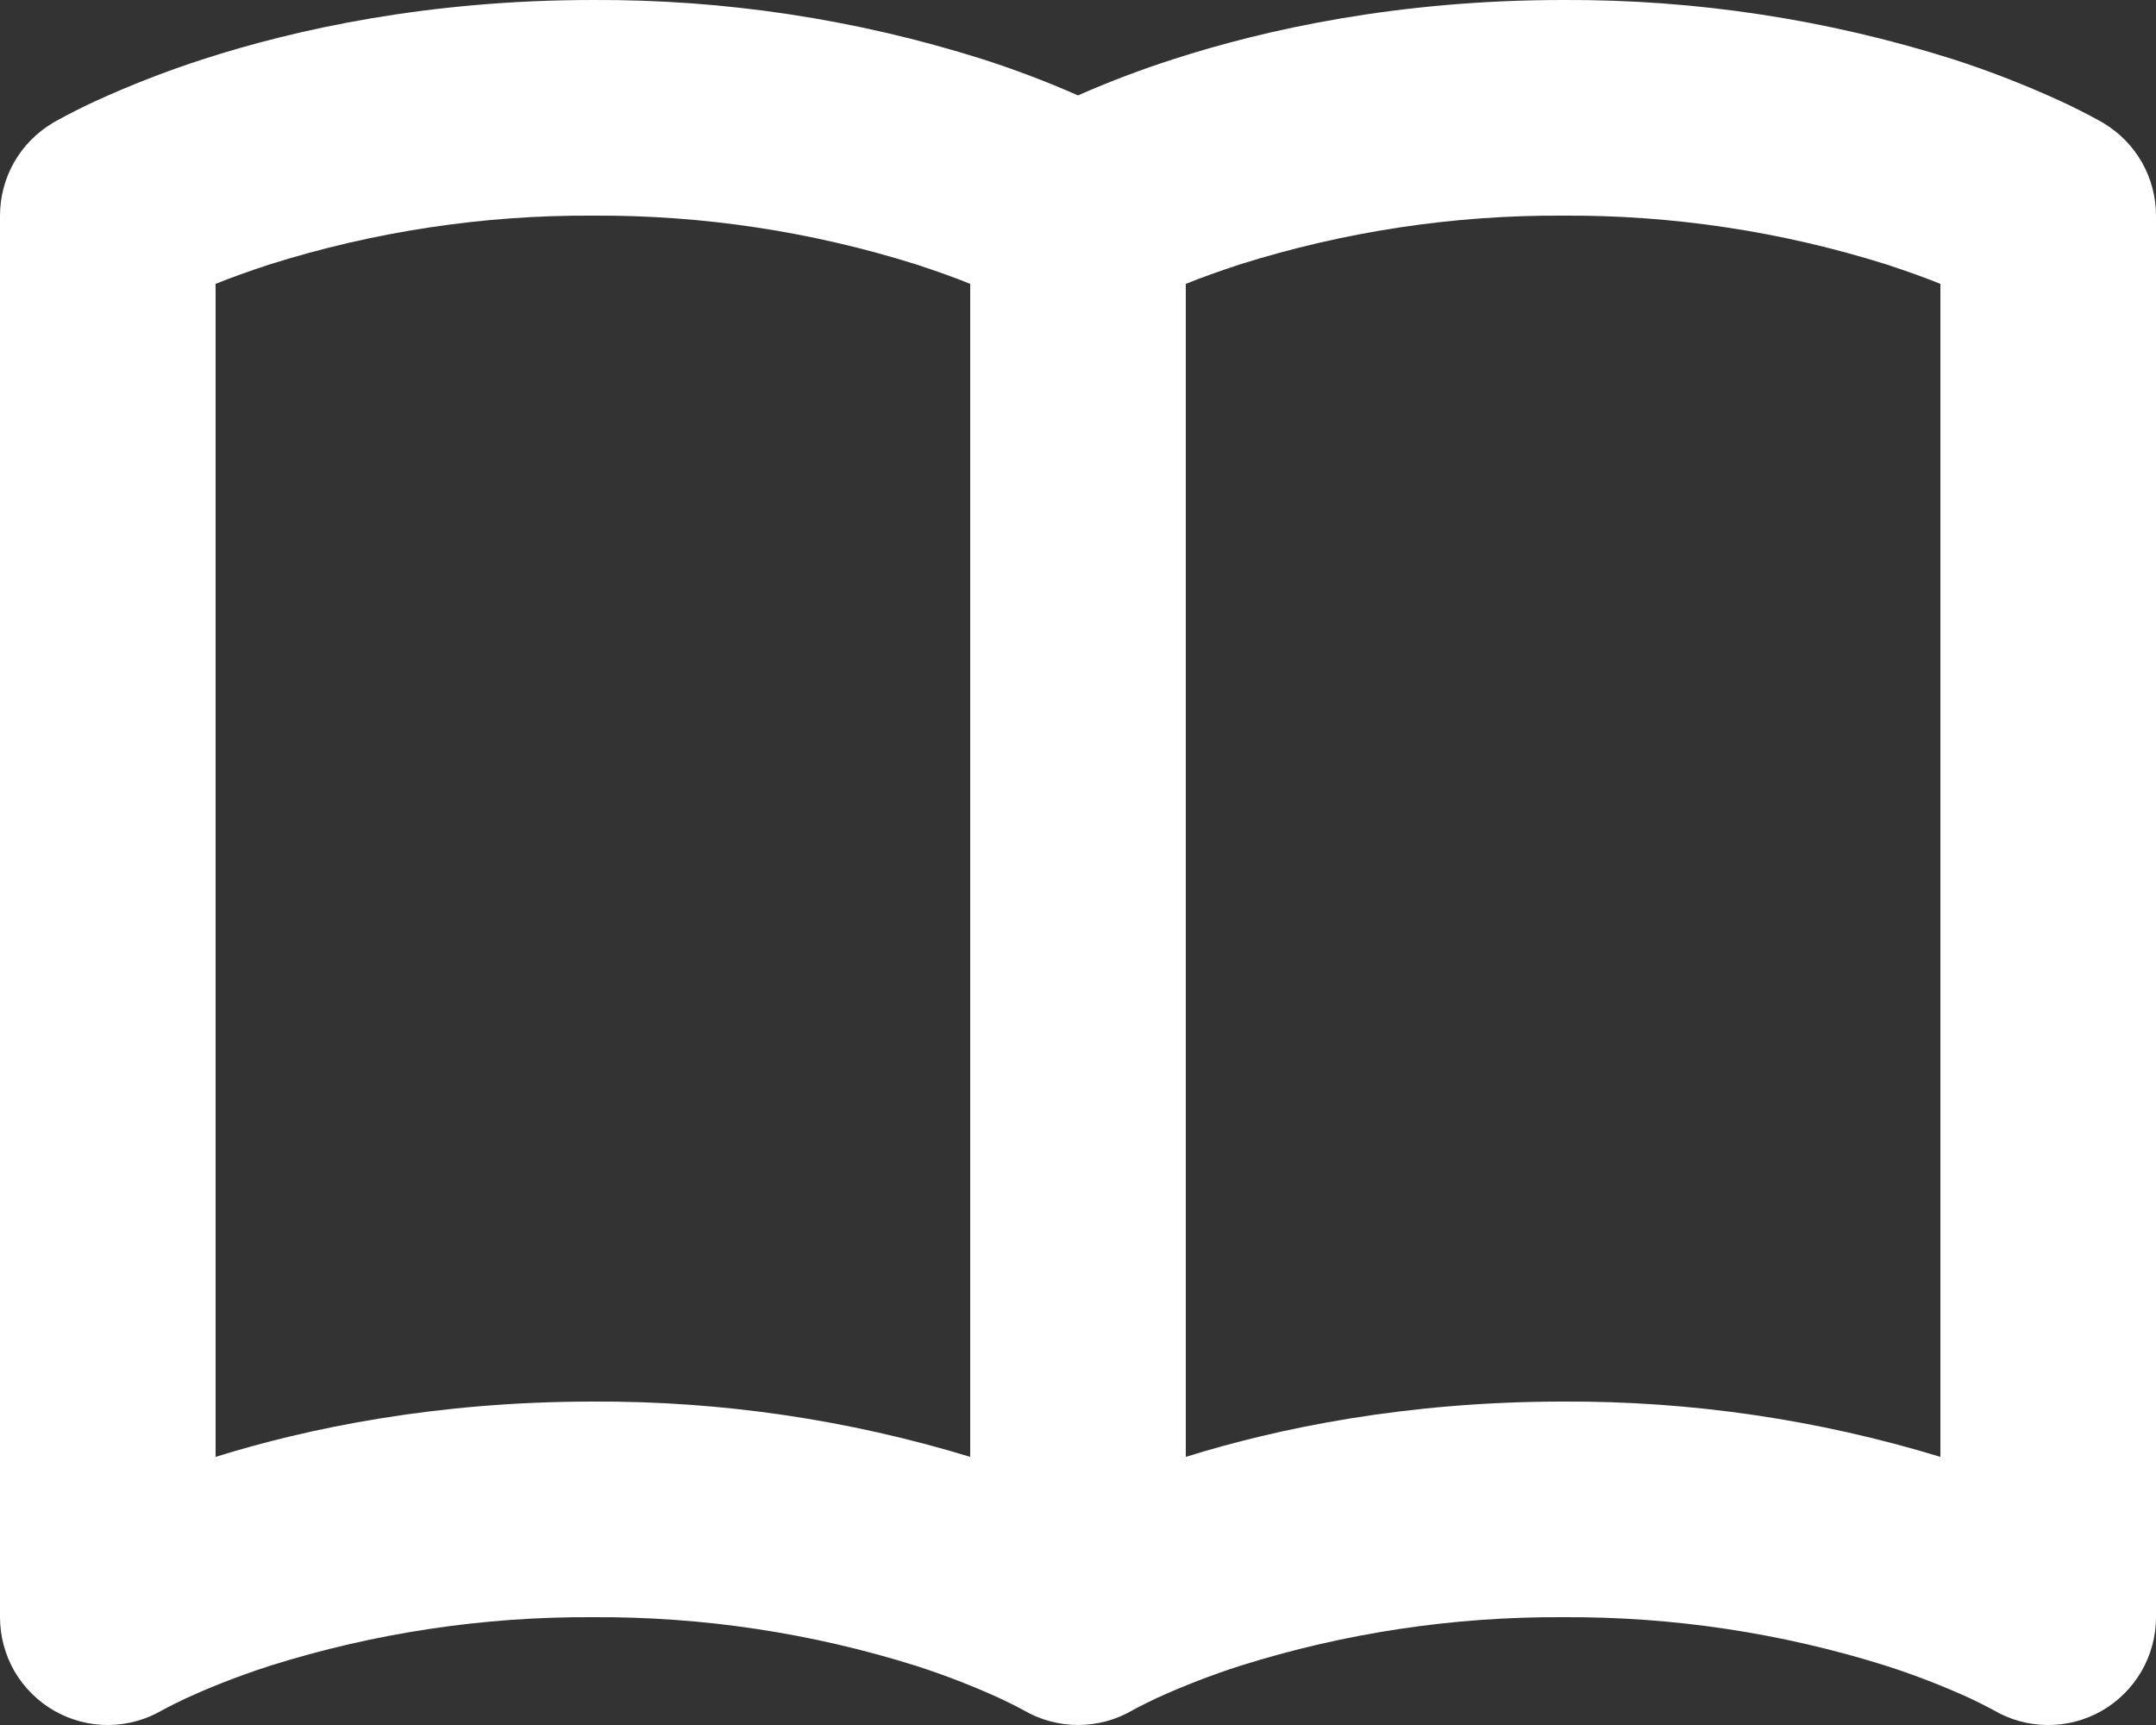 <svg width="20" height="16" viewBox="0 0 20 16" fill="none" xmlns="http://www.w3.org/2000/svg">
<rect x="0" y="0" width="20" height="16" fill="#333333" stroke="none"/>
<path d="M2 2.633C2.14 2.576 2.308 2.516 2.503 2.452C3.473 2.147 4.484 1.994 5.5 2C6.516 1.994 7.527 2.147 8.497 2.452C8.692 2.516 8.86 2.576 9 2.633V13.513C7.866 13.167 6.686 12.994 5.5 13C4.04 13 2.851 13.248 2 13.513V2.633ZM10 0.885C9.71 0.757 9.414 0.645 9.112 0.548C7.944 0.179 6.725 -0.006 5.5 0C3.974 0 2.745 0.271 1.888 0.548C1.547 0.658 1.213 0.788 0.887 0.937C0.766 0.993 0.647 1.053 0.53 1.117L0.505 1.131L0.496 1.136L0.493 1.138C0.491 1.14 0.245 1.285 0.49 1.14C0.341 1.229 0.217 1.354 0.131 1.505C0.045 1.656 3.02676e-05 1.827 0 2V15C3.07809e-05 15.177 0.047 15.35 0.135 15.503C0.224 15.655 0.352 15.782 0.505 15.869C0.658 15.956 0.832 16.002 1.009 16C1.185 15.998 1.358 15.95 1.51 15.86L1.505 15.863L1.508 15.862L1.509 15.861L1.546 15.841C1.583 15.821 1.644 15.791 1.728 15.751C1.898 15.673 2.158 15.563 2.503 15.451C3.473 15.146 4.484 14.994 5.5 15C6.516 14.994 7.527 15.146 8.497 15.451C8.761 15.536 9.02 15.636 9.272 15.751C9.347 15.786 9.422 15.823 9.495 15.863M9.495 15.863L9.493 15.862L9.492 15.861C9.806 16.046 10.196 16.046 10.51 15.861L10.547 15.841C10.584 15.821 10.645 15.791 10.729 15.751C10.981 15.636 11.24 15.536 11.504 15.451C12.473 15.146 13.484 14.994 14.5 15C15.516 14.994 16.527 15.146 17.497 15.451C17.761 15.536 18.02 15.636 18.272 15.751C18.346 15.786 18.419 15.822 18.491 15.861C18.643 15.951 18.816 15.999 18.992 16C19.169 16.002 19.342 15.956 19.496 15.869C19.649 15.781 19.776 15.655 19.865 15.502C19.953 15.35 20 15.177 20 15V2C20 1.827 19.955 1.656 19.869 1.505C19.783 1.354 19.659 1.229 19.51 1.14L19.508 1.139L19.504 1.136L19.494 1.131L19.47 1.117C19.353 1.053 19.234 0.993 19.113 0.937C18.788 0.788 18.454 0.658 18.113 0.548C16.944 0.179 15.726 -0.006 14.5 0C12.975 0 11.745 0.271 10.888 0.548C10.586 0.645 10.29 0.757 10 0.885M18 2.633V13.513C16.866 13.167 15.686 12.994 14.5 13C13.04 13 11.851 13.248 11 13.513V2.633C11.14 2.576 11.308 2.516 11.503 2.452C12.473 2.147 13.484 1.994 14.5 2C15.516 1.994 16.527 2.147 17.497 2.452C17.692 2.516 17.86 2.576 18 2.633ZM18.49 2.861L18.495 2.863H18.494L18.49 2.861ZM18.491 15.861L18.494 15.863L18.492 15.861" fill="white"/>
</svg>
